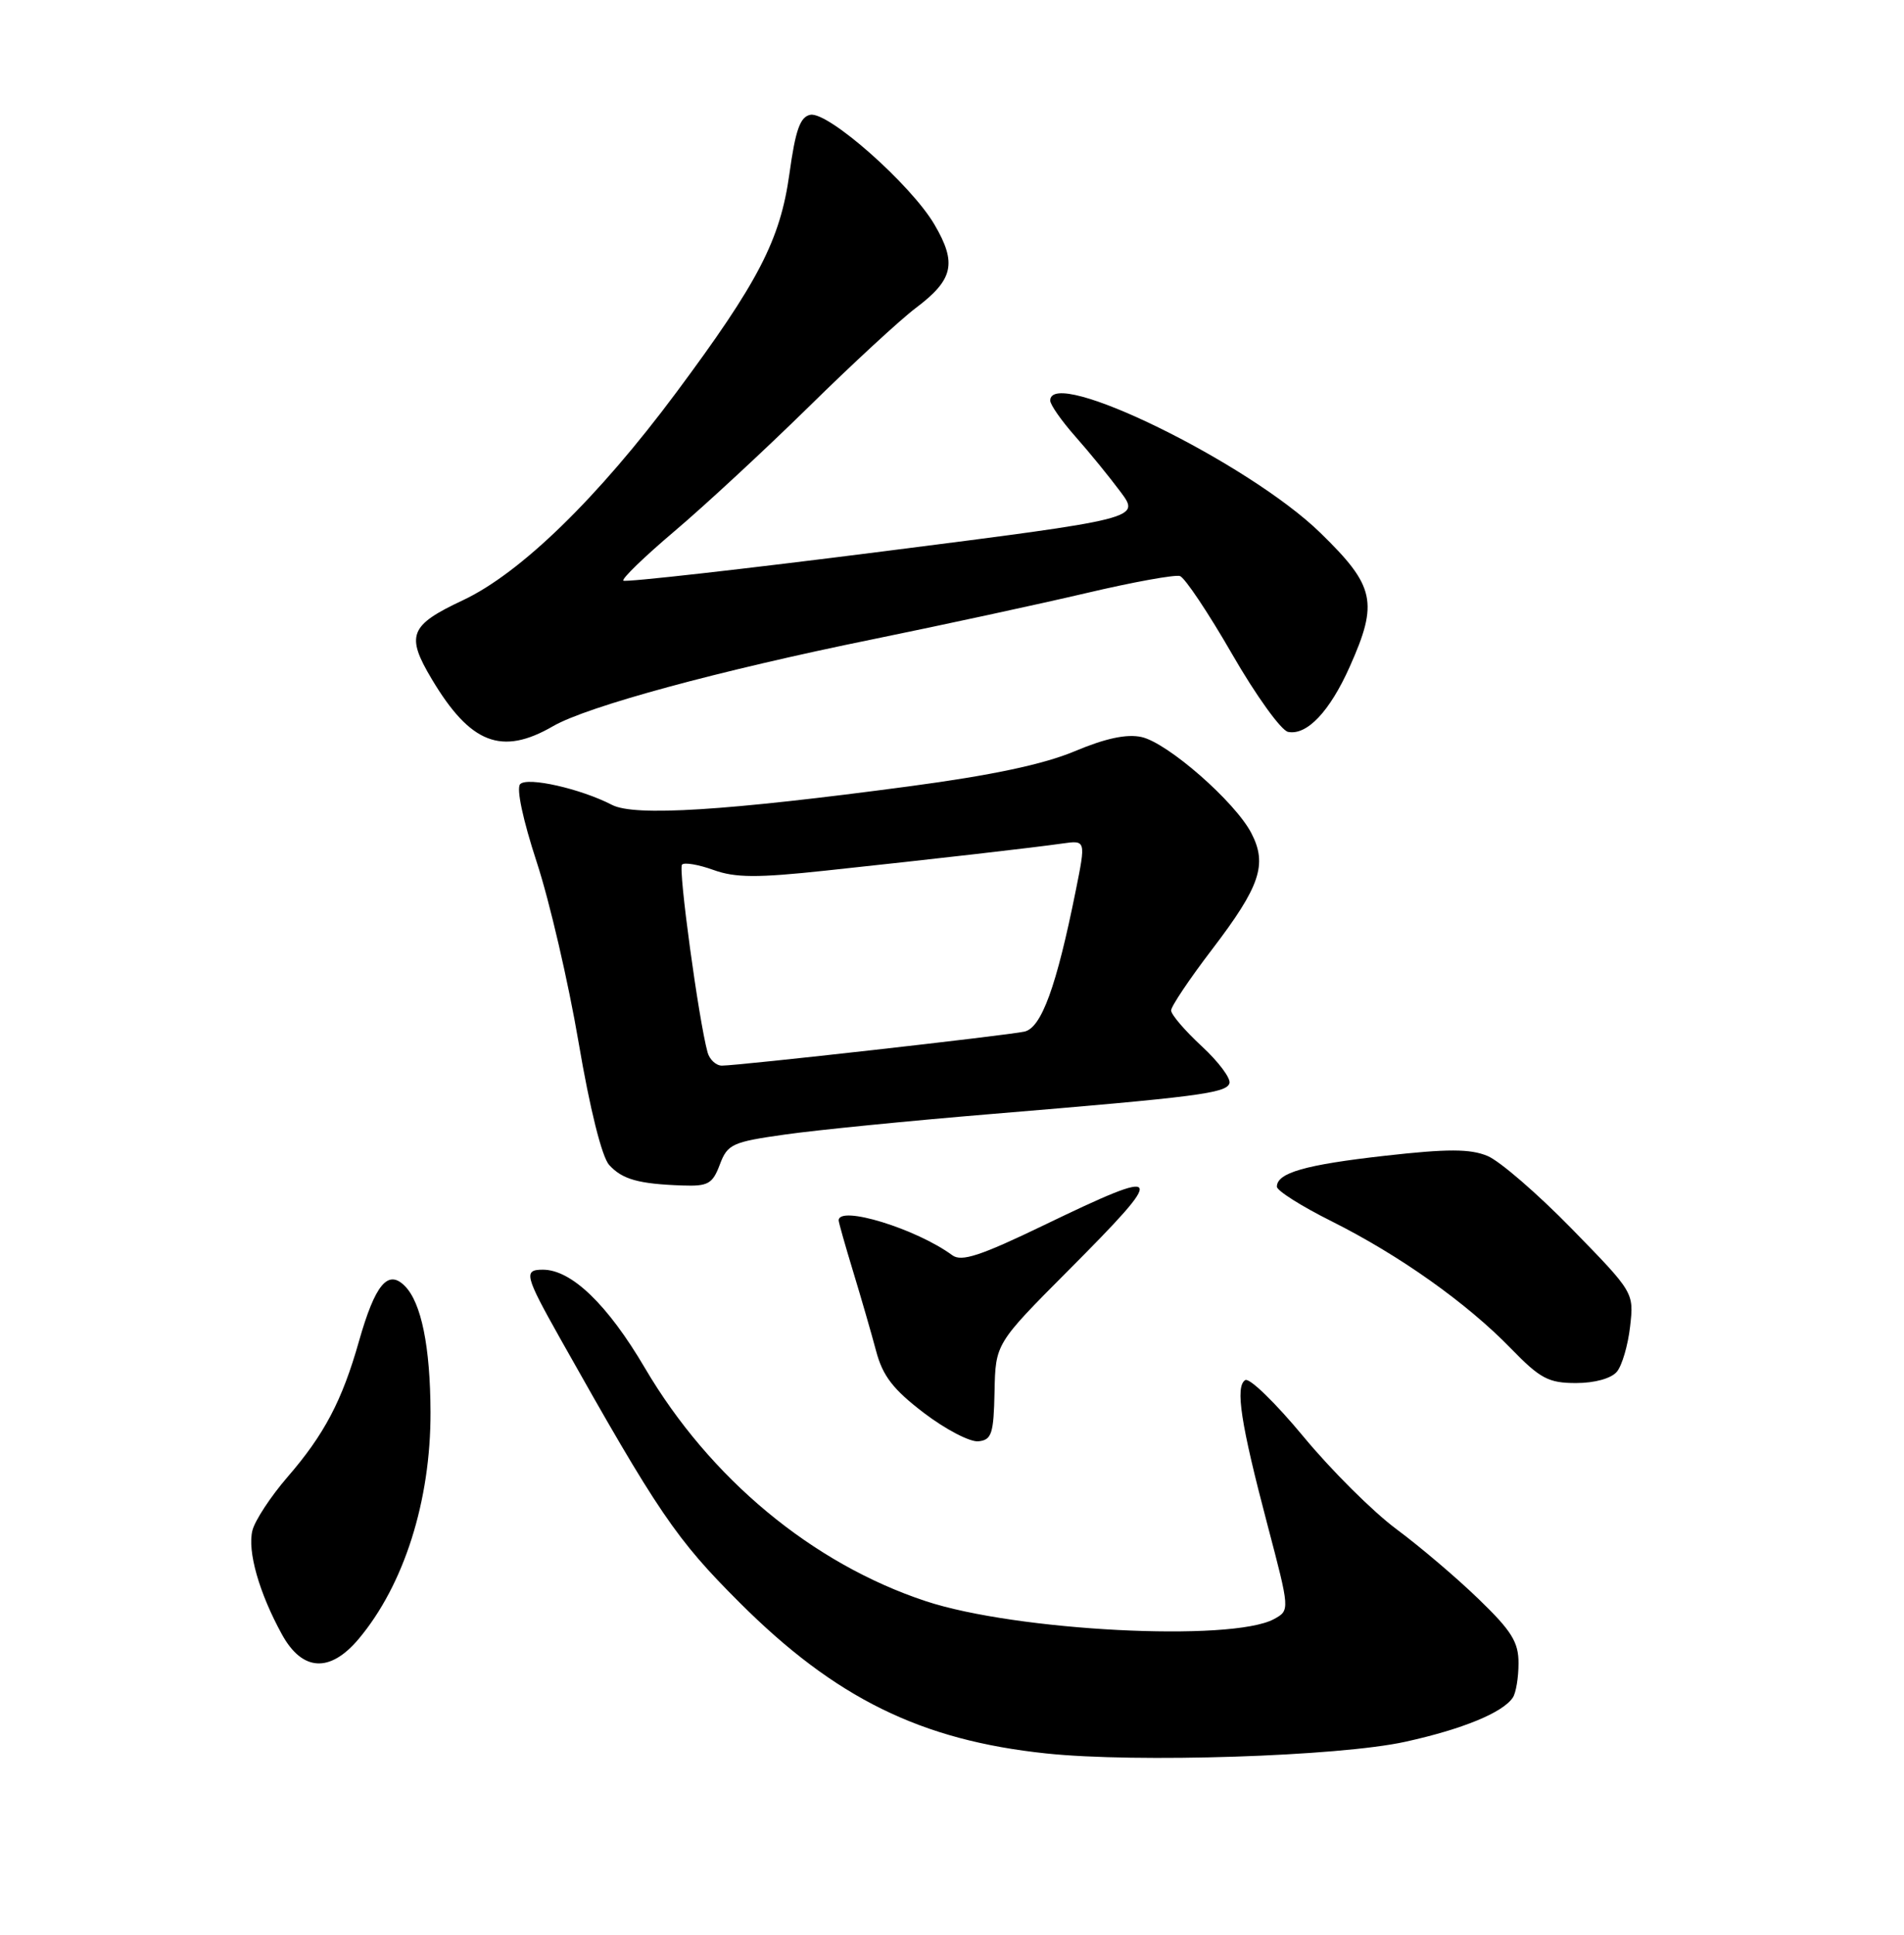 <?xml version="1.0" encoding="UTF-8" standalone="no"?>
<!DOCTYPE svg PUBLIC "-//W3C//DTD SVG 1.1//EN" "http://www.w3.org/Graphics/SVG/1.1/DTD/svg11.dtd" >
<svg xmlns="http://www.w3.org/2000/svg" xmlns:xlink="http://www.w3.org/1999/xlink" version="1.1" viewBox="0 0 252 256">
 <g >
 <path fill="currentColor"
d=" M 185.97 230.47 C 193.58 228.80 198.92 226.60 200.23 224.61 C 200.64 224.00 200.98 221.97 200.98 220.10 C 201.00 217.29 200.07 215.80 195.72 211.60 C 192.82 208.79 187.91 204.62 184.82 202.33 C 181.72 200.03 176.18 194.52 172.50 190.07 C 168.82 185.63 165.37 182.27 164.81 182.61 C 163.46 183.45 164.21 188.34 167.76 201.79 C 170.73 213.07 170.73 213.07 168.62 214.23 C 163.00 217.28 134.46 215.82 122.50 211.85 C 107.52 206.89 93.94 195.62 85.35 181.00 C 80.41 172.60 75.63 168.00 71.85 168.00 C 69.26 168.00 69.46 168.77 74.15 177.12 C 87.13 200.20 89.47 203.65 97.91 212.07 C 110.55 224.69 121.88 230.27 138.47 232.01 C 150.39 233.27 177.19 232.40 185.97 230.47 Z  M 47.46 216.87 C 53.48 209.71 57.01 198.57 56.98 186.86 C 56.95 178.18 55.76 172.33 53.57 170.15 C 51.34 167.91 49.65 169.95 47.51 177.47 C 45.28 185.34 42.91 189.83 38.03 195.46 C 35.82 198.02 33.74 201.19 33.41 202.50 C 32.72 205.23 34.30 210.78 37.31 216.25 C 40.00 221.15 43.66 221.38 47.46 216.87 Z  M 131.63 184.14 C 131.76 177.78 131.76 177.78 141.38 168.12 C 154.62 154.83 154.34 154.31 138.17 162.11 C 129.77 166.16 127.26 166.99 126.04 166.09 C 121.27 162.58 111.00 159.43 111.00 161.48 C 111.00 161.74 111.86 164.78 112.91 168.23 C 113.96 171.68 115.33 176.41 115.95 178.74 C 116.83 182.07 118.21 183.85 122.29 186.96 C 125.15 189.14 128.40 190.83 129.50 190.71 C 131.25 190.53 131.52 189.71 131.63 184.14 Z  M 214.00 181.50 C 214.69 180.67 215.47 177.98 215.75 175.51 C 216.26 171.02 216.25 171.01 208.03 162.59 C 203.50 157.95 198.48 153.61 196.87 152.95 C 194.58 152.00 191.62 151.99 183.28 152.93 C 172.72 154.12 169.00 155.19 169.00 157.02 C 169.00 157.55 172.26 159.61 176.25 161.60 C 185.25 166.11 194.12 172.40 199.96 178.41 C 203.85 182.42 204.95 183.00 208.59 183.00 C 211.07 183.00 213.26 182.39 214.00 181.50 Z  M 95.27 154.09 C 96.29 151.38 96.91 151.10 103.94 150.11 C 108.10 149.52 120.28 148.31 131.00 147.42 C 158.58 145.13 162.29 144.65 162.72 143.34 C 162.93 142.70 161.28 140.49 159.05 138.43 C 156.82 136.37 155.00 134.24 155.00 133.70 C 155.00 133.16 157.44 129.52 160.43 125.61 C 166.78 117.29 167.77 114.38 165.62 110.24 C 163.48 106.10 154.54 98.28 151.08 97.52 C 149.12 97.09 146.31 97.69 142.22 99.41 C 138.12 101.13 131.26 102.59 120.37 104.04 C 96.03 107.29 83.99 108.05 81.00 106.50 C 76.86 104.36 69.83 102.77 68.85 103.75 C 68.31 104.29 69.21 108.49 71.04 114.08 C 72.74 119.26 75.23 130.00 76.58 137.94 C 78.07 146.72 79.66 153.07 80.62 154.14 C 82.36 156.05 84.50 156.66 90.34 156.86 C 93.71 156.98 94.31 156.65 95.27 154.09 Z  M 73.19 96.09 C 77.71 93.47 95.09 88.75 115.50 84.59 C 124.85 82.68 137.56 79.93 143.75 78.48 C 149.94 77.02 155.53 76.01 156.17 76.22 C 156.82 76.44 159.93 81.09 163.08 86.56 C 166.23 92.03 169.56 96.65 170.48 96.84 C 172.97 97.34 176.00 94.14 178.64 88.22 C 182.46 79.68 181.99 77.55 174.75 70.50 C 165.26 61.25 139.00 48.40 139.00 53.00 C 139.00 53.55 140.49 55.68 142.32 57.75 C 144.15 59.81 146.83 63.10 148.29 65.06 C 150.95 68.62 150.95 68.62 116.95 72.95 C 98.24 75.33 82.74 77.07 82.50 76.83 C 82.26 76.59 85.31 73.64 89.28 70.28 C 93.25 66.92 101.24 59.52 107.03 53.84 C 112.81 48.15 119.20 42.26 121.21 40.75 C 126.19 37.00 126.68 34.83 123.67 29.70 C 120.57 24.42 109.62 14.73 107.25 15.19 C 105.90 15.45 105.28 17.20 104.48 23.01 C 103.26 31.76 100.39 37.30 89.48 51.97 C 79.11 65.90 68.88 75.85 61.25 79.43 C 54.20 82.74 53.68 84.06 57.16 89.88 C 62.26 98.42 66.40 100.02 73.19 96.09 Z  M 93.65 139.25 C 92.48 135.01 89.74 114.92 90.27 114.40 C 90.59 114.08 92.46 114.40 94.43 115.11 C 97.31 116.15 100.19 116.17 109.25 115.20 C 124.03 113.62 136.75 112.16 140.61 111.61 C 143.72 111.17 143.72 111.17 142.38 117.84 C 139.83 130.53 137.84 136.01 135.58 136.50 C 133.26 137.01 97.77 141.00 95.55 141.00 C 94.77 141.00 93.92 140.21 93.65 139.25 Z "/>
</g>
</svg>